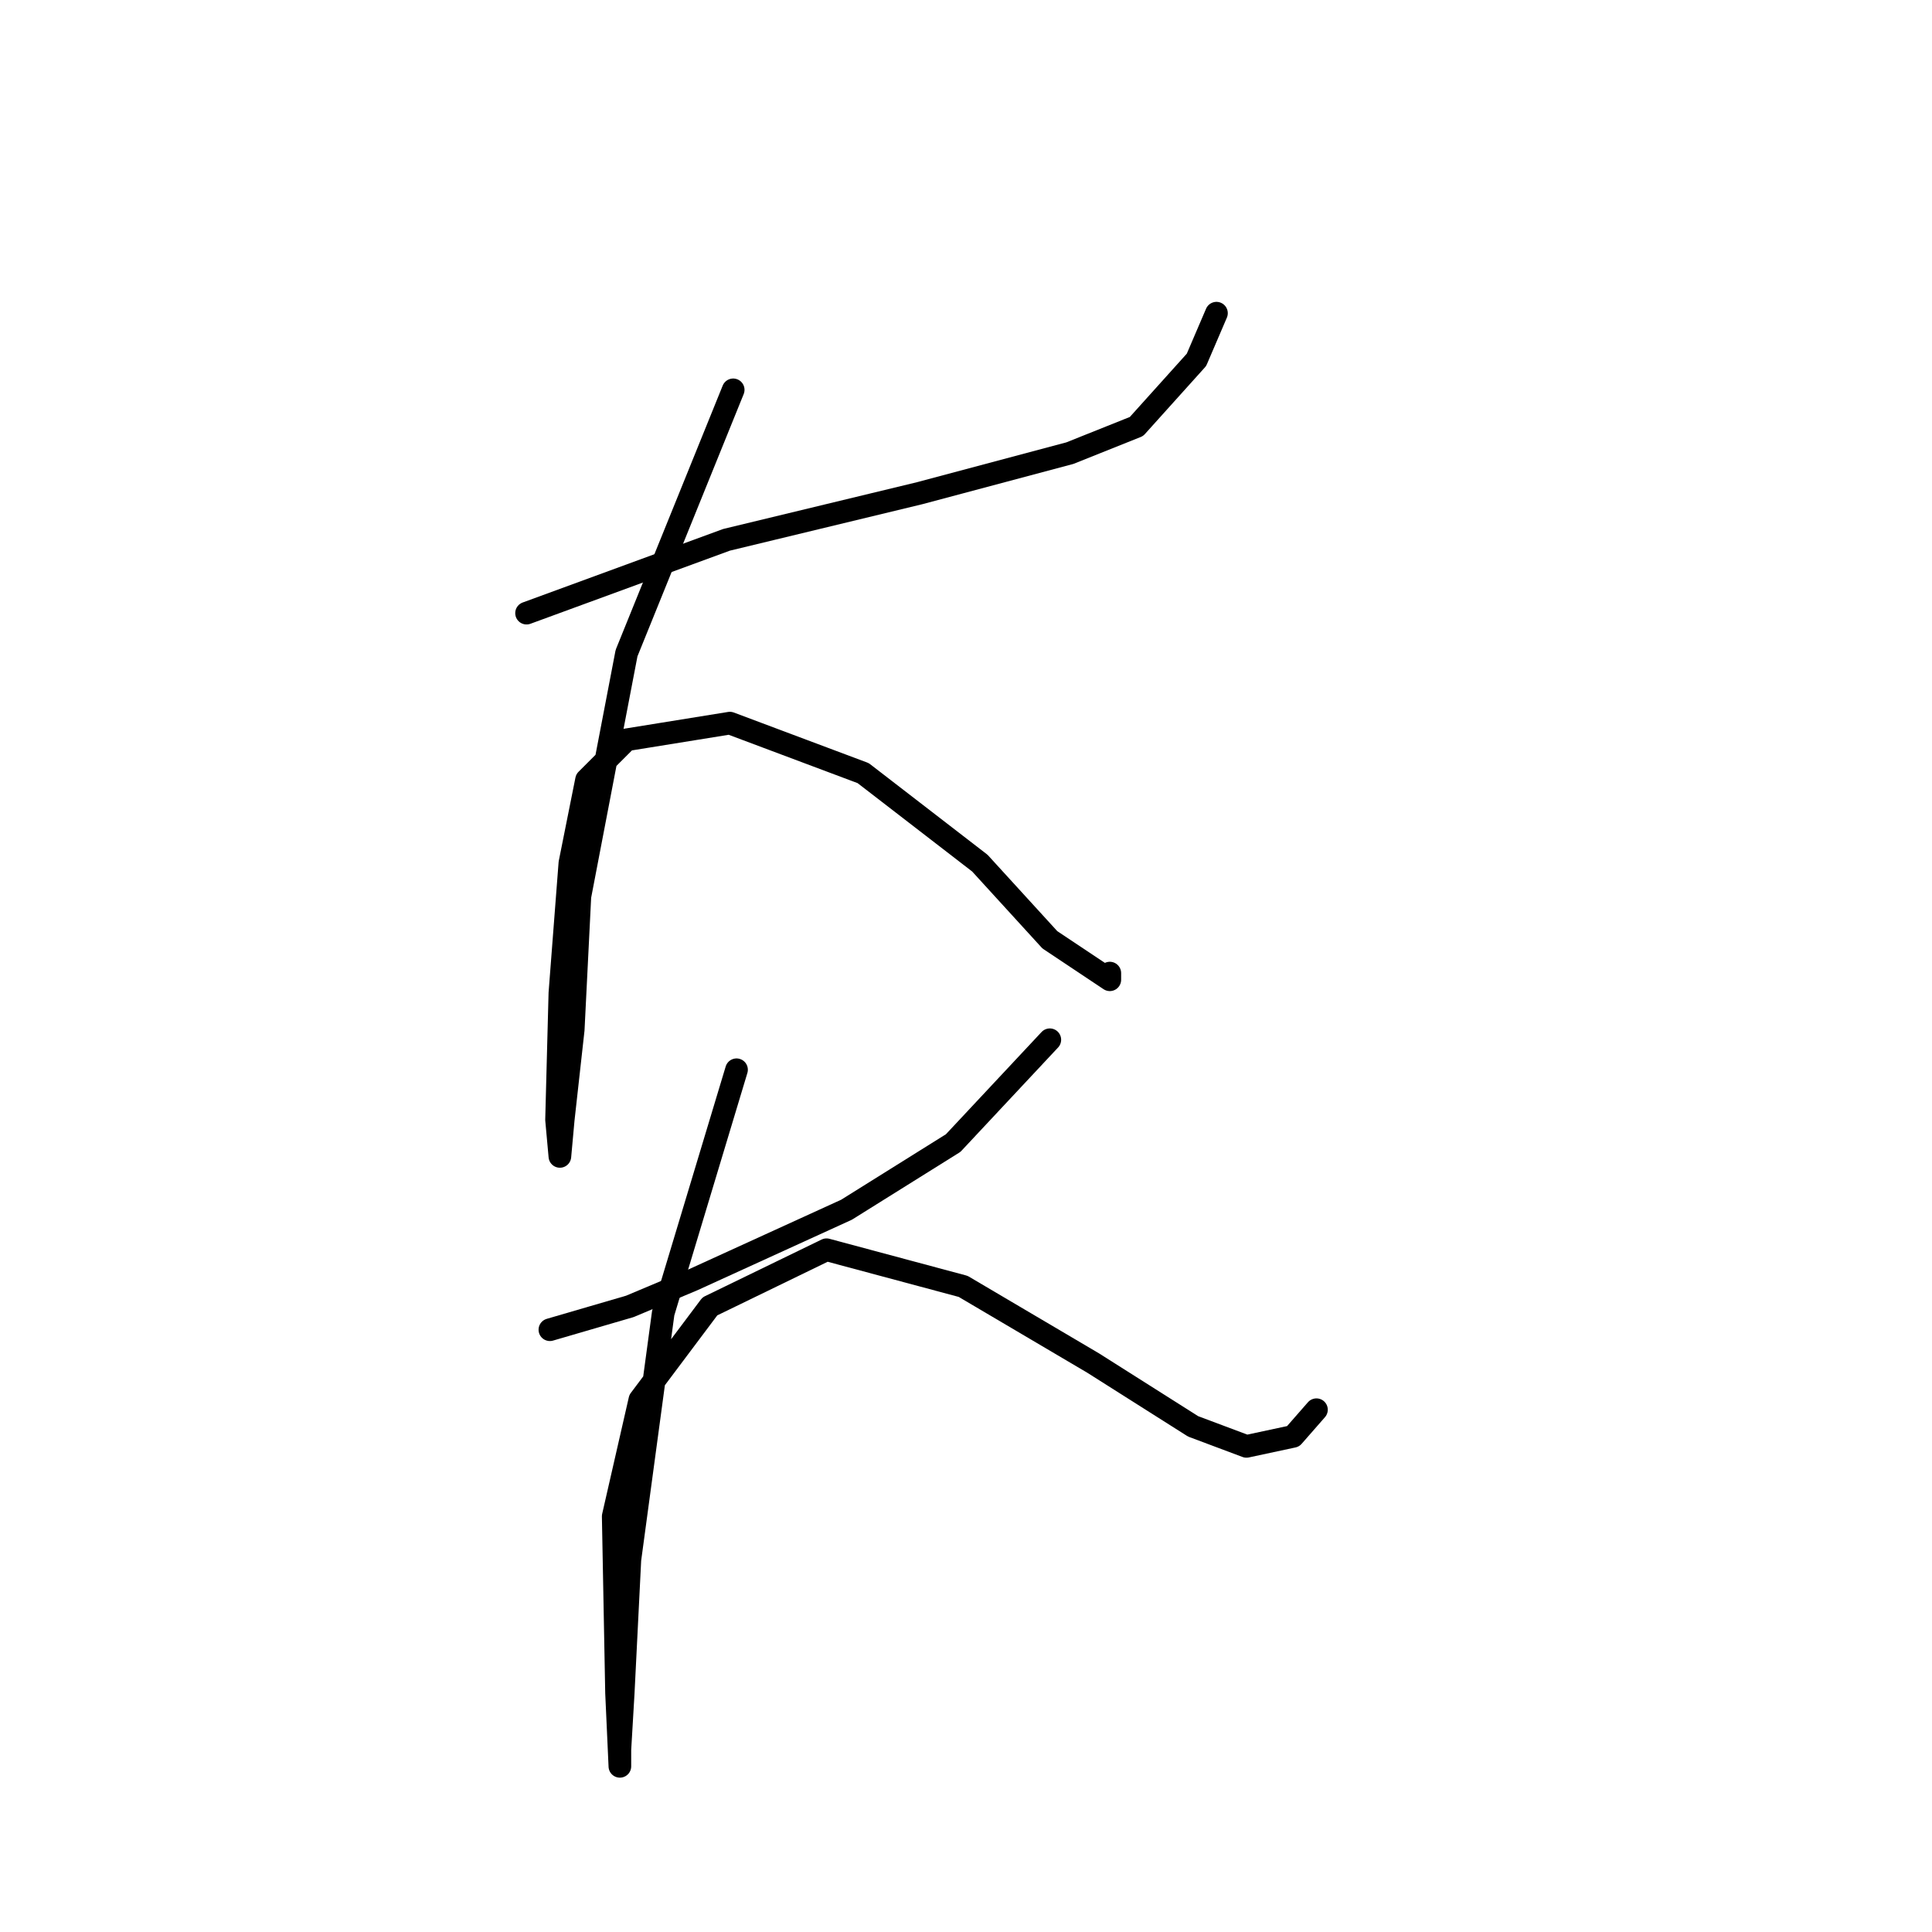 <?xml version="1.0" standalone="no"?>
    <svg width="256" height="256" xmlns="http://www.w3.org/2000/svg" version="1.1">
    <polyline stroke="black" stroke-width="3" stroke-linecap="round" fill="transparent" stroke-linejoin="round" points="69.771 81.245 96.269 71.529 121.883 65.346 141.756 60.047 150.589 56.514 158.538 47.681 161.188 41.498 161.188 41.498 " />
        <polyline stroke="black" stroke-width="3" stroke-linecap="round" fill="transparent" stroke-linejoin="round" points="97.152 51.656 83.02 86.544 76.837 118.783 75.954 136.448 74.629 148.372 74.187 153.23 73.746 148.372 74.187 131.59 75.512 114.367 77.72 103.326 83.02 98.027 96.71 95.818 114.376 102.443 129.833 114.367 139.107 124.524 145.731 128.94 147.056 129.824 147.056 128.94 147.056 128.94 " />
        <polyline stroke="black" stroke-width="3" stroke-linecap="round" fill="transparent" stroke-linejoin="round" points="72.863 176.195 83.462 173.103 91.853 169.57 112.167 160.296 126.3 151.463 139.107 137.773 139.107 137.773 " />
        <polyline stroke="black" stroke-width="3" stroke-linecap="round" fill="transparent" stroke-linejoin="round" points="97.594 141.748 87.878 173.986 83.462 206.667 82.578 224.332 82.137 231.84 82.137 234.048 81.695 224.332 81.254 200.926 84.787 185.469 94.061 173.103 109.518 165.596 127.624 170.453 144.848 180.611 158.097 189.002 165.163 191.652 171.345 190.327 174.437 186.794 174.437 186.794 " />
        </svg>